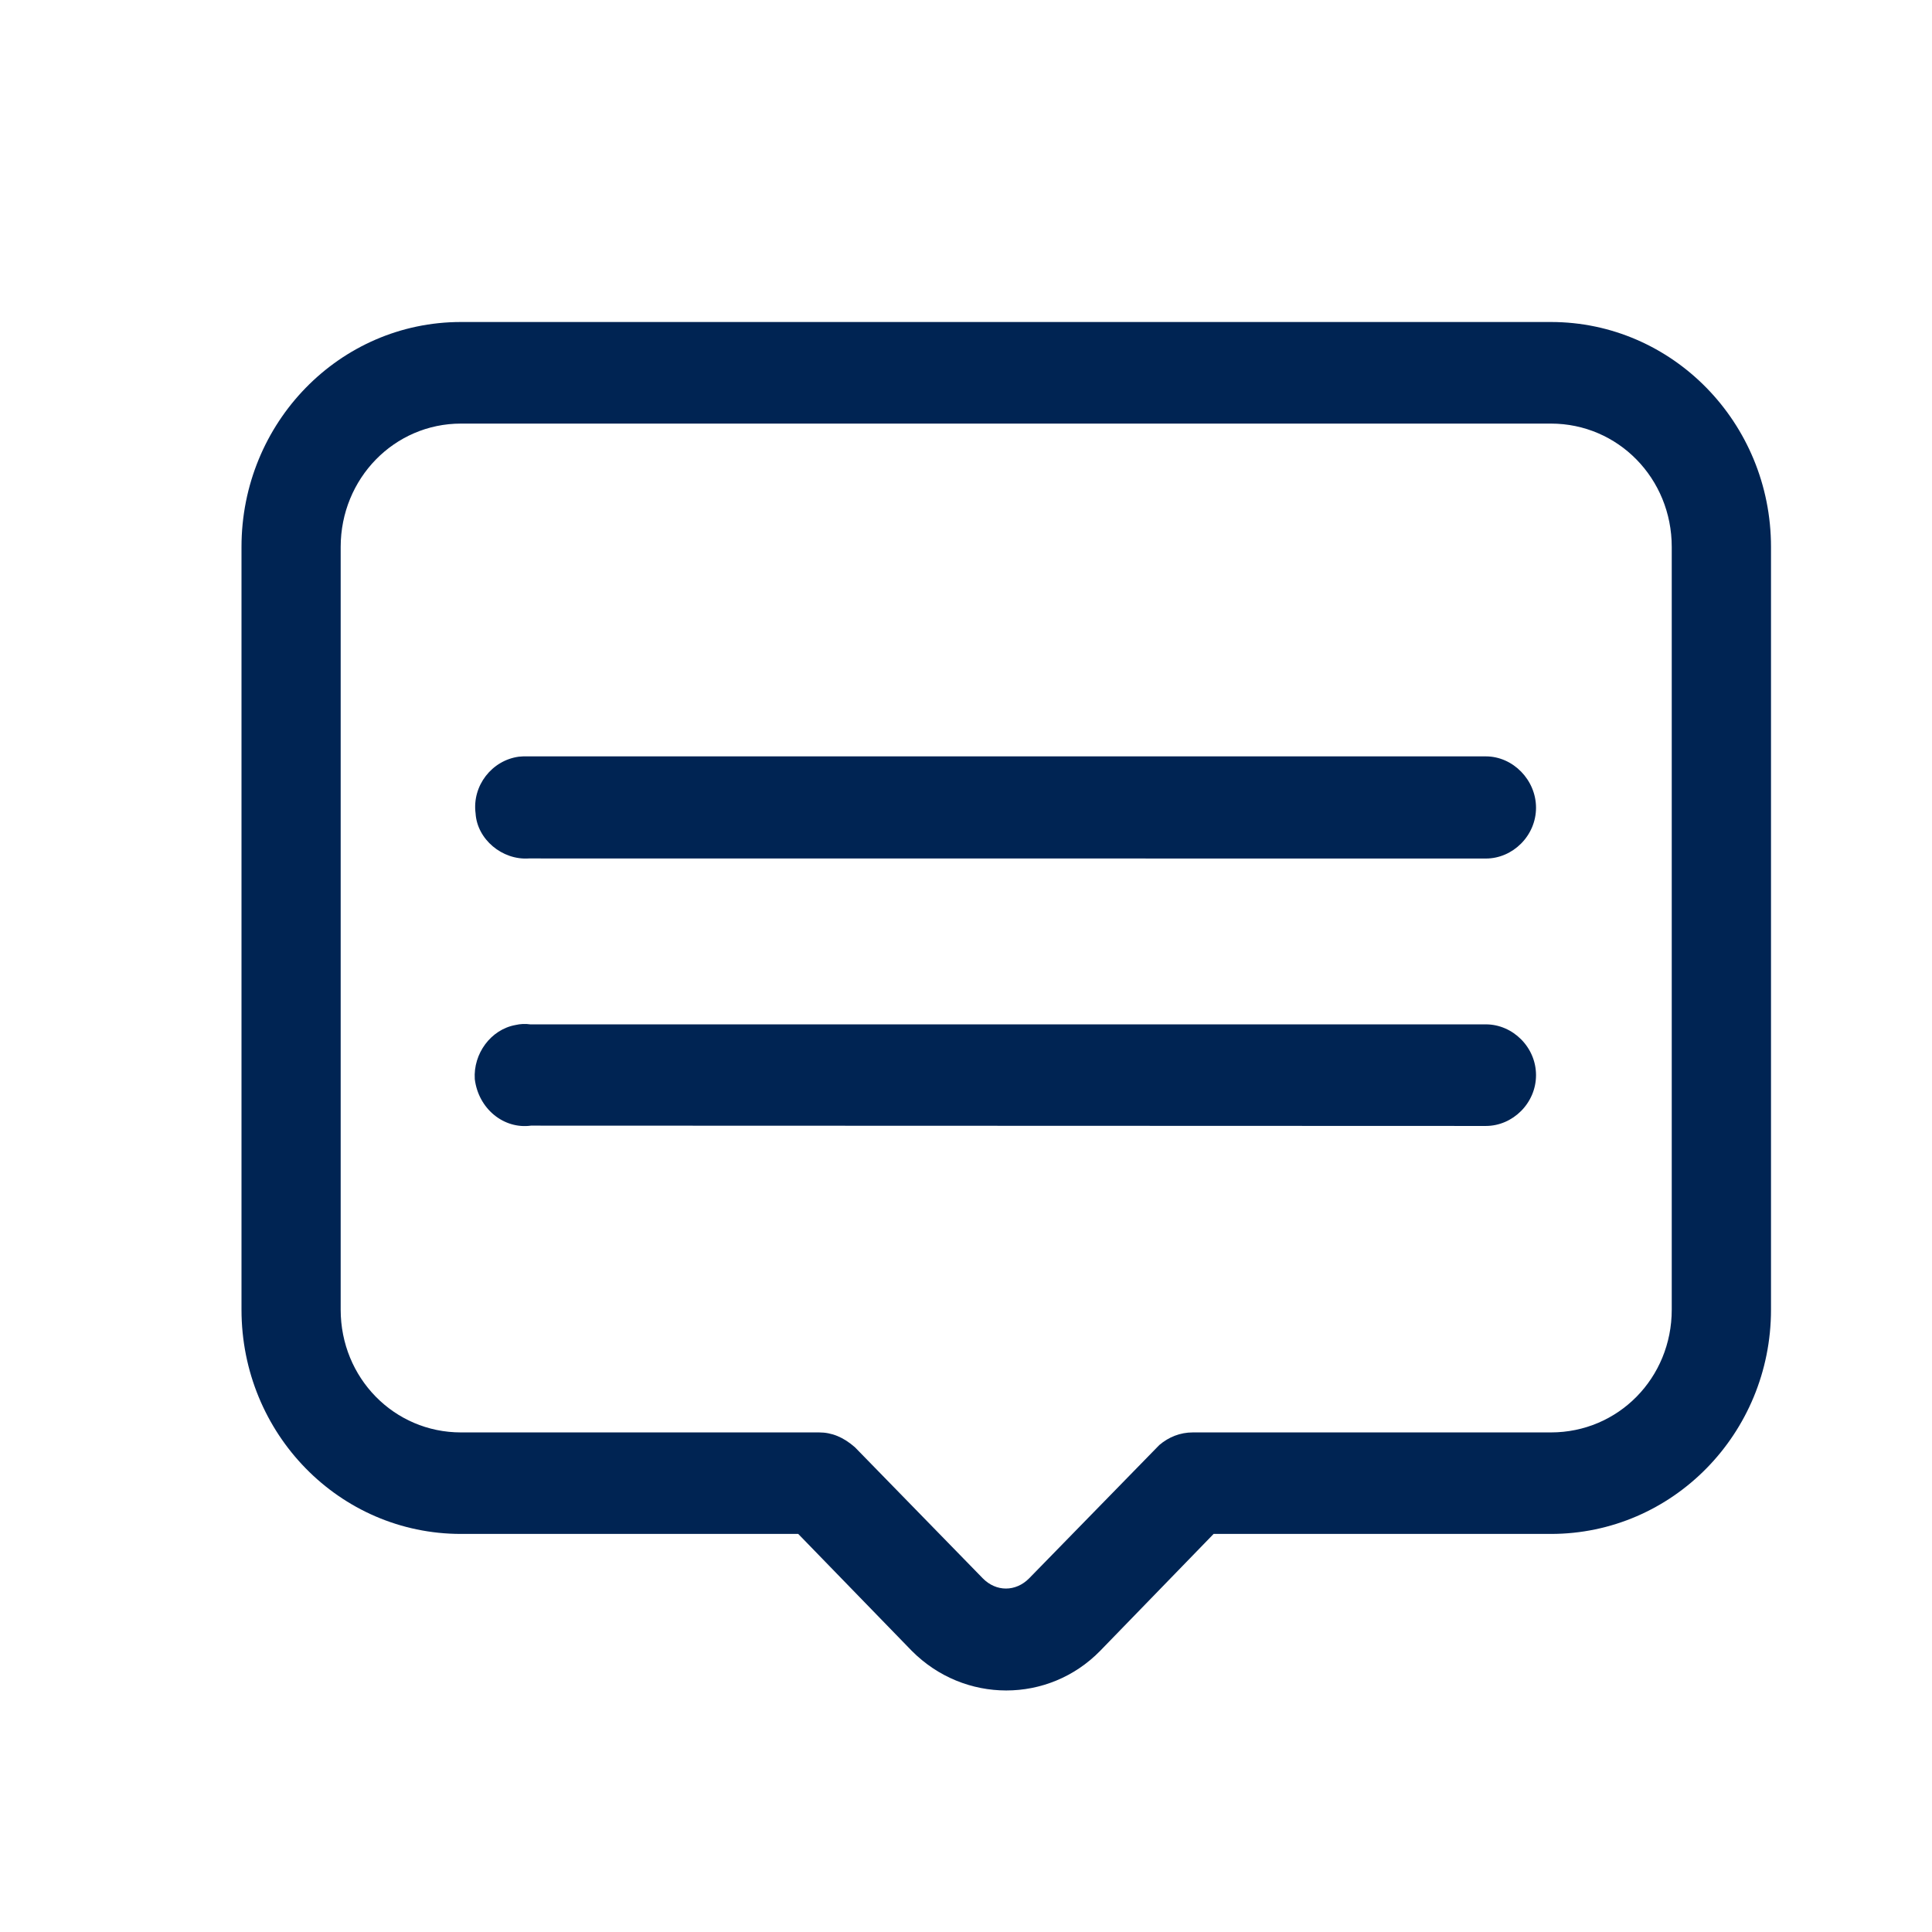<?xml version="1.0" encoding="UTF-8"?>
<svg width="24px" height="24px" viewBox="0 0 24 24" version="1.1" xmlns="http://www.w3.org/2000/svg" xmlns:xlink="http://www.w3.org/1999/xlink">
    <!-- Generator: Sketch 63.1 (92452) - https://sketch.com -->
    <title>atoms/ico/24px/ico_comentarios</title>
    <desc>Created with Sketch.</desc>
    <g id="atoms/ico/24px/ico_comentarios" stroke="none" stroke-width="1" fill="none" fill-rule="evenodd">
        <path d="M9.916,19.055 L5.726,19.055 C4.217,19.055 3,17.81 3,16.269 L3,6.794 C3,5.251 4.218,4 5.726,4 L19.266,4 C20.776,4 22,5.252 22,6.794 L22,16.269 C22,17.809 20.776,19.055 19.266,19.055 L15.076,19.055 L13.667,20.507 C13.025,21.164 11.977,21.164 11.325,20.506 L9.916,19.055 Z M5.726,5.262 C4.898,5.262 4.233,5.943 4.232,6.794 L4.232,16.269 C4.232,17.118 4.896,17.794 5.726,17.794 L10.175,17.794 C10.332,17.794 10.476,17.852 10.62,17.978 L12.208,19.606 C12.374,19.776 12.618,19.776 12.785,19.606 L14.401,17.951 C14.518,17.851 14.661,17.794 14.817,17.794 L19.266,17.794 C20.103,17.794 20.767,17.118 20.767,16.269 L20.767,6.794 C20.767,5.943 20.101,5.262 19.266,5.262 L5.726,5.262 Z M6.444,9.4 L6.499,9.396 C6.504,9.396 6.504,9.396 6.51,9.396 C6.515,9.396 6.515,9.396 6.52,9.396 L18.458,9.396 C18.795,9.396 19.081,9.689 19.081,10.034 C19.081,10.382 18.792,10.665 18.458,10.665 L6.57,10.664 C6.237,10.687 5.928,10.425 5.908,10.106 C5.862,9.758 6.113,9.445 6.444,9.4 Z M6.587,12.725 L18.458,12.725 C18.792,12.725 19.081,13.008 19.081,13.356 C19.081,13.704 18.792,13.987 18.458,13.987 L6.596,13.983 C6.259,14.029 5.944,13.775 5.898,13.406 C5.877,13.089 6.098,12.788 6.404,12.733 C6.464,12.719 6.526,12.716 6.587,12.725 Z" id="Shape" fill="#002453"></path>
    </g>
</svg>